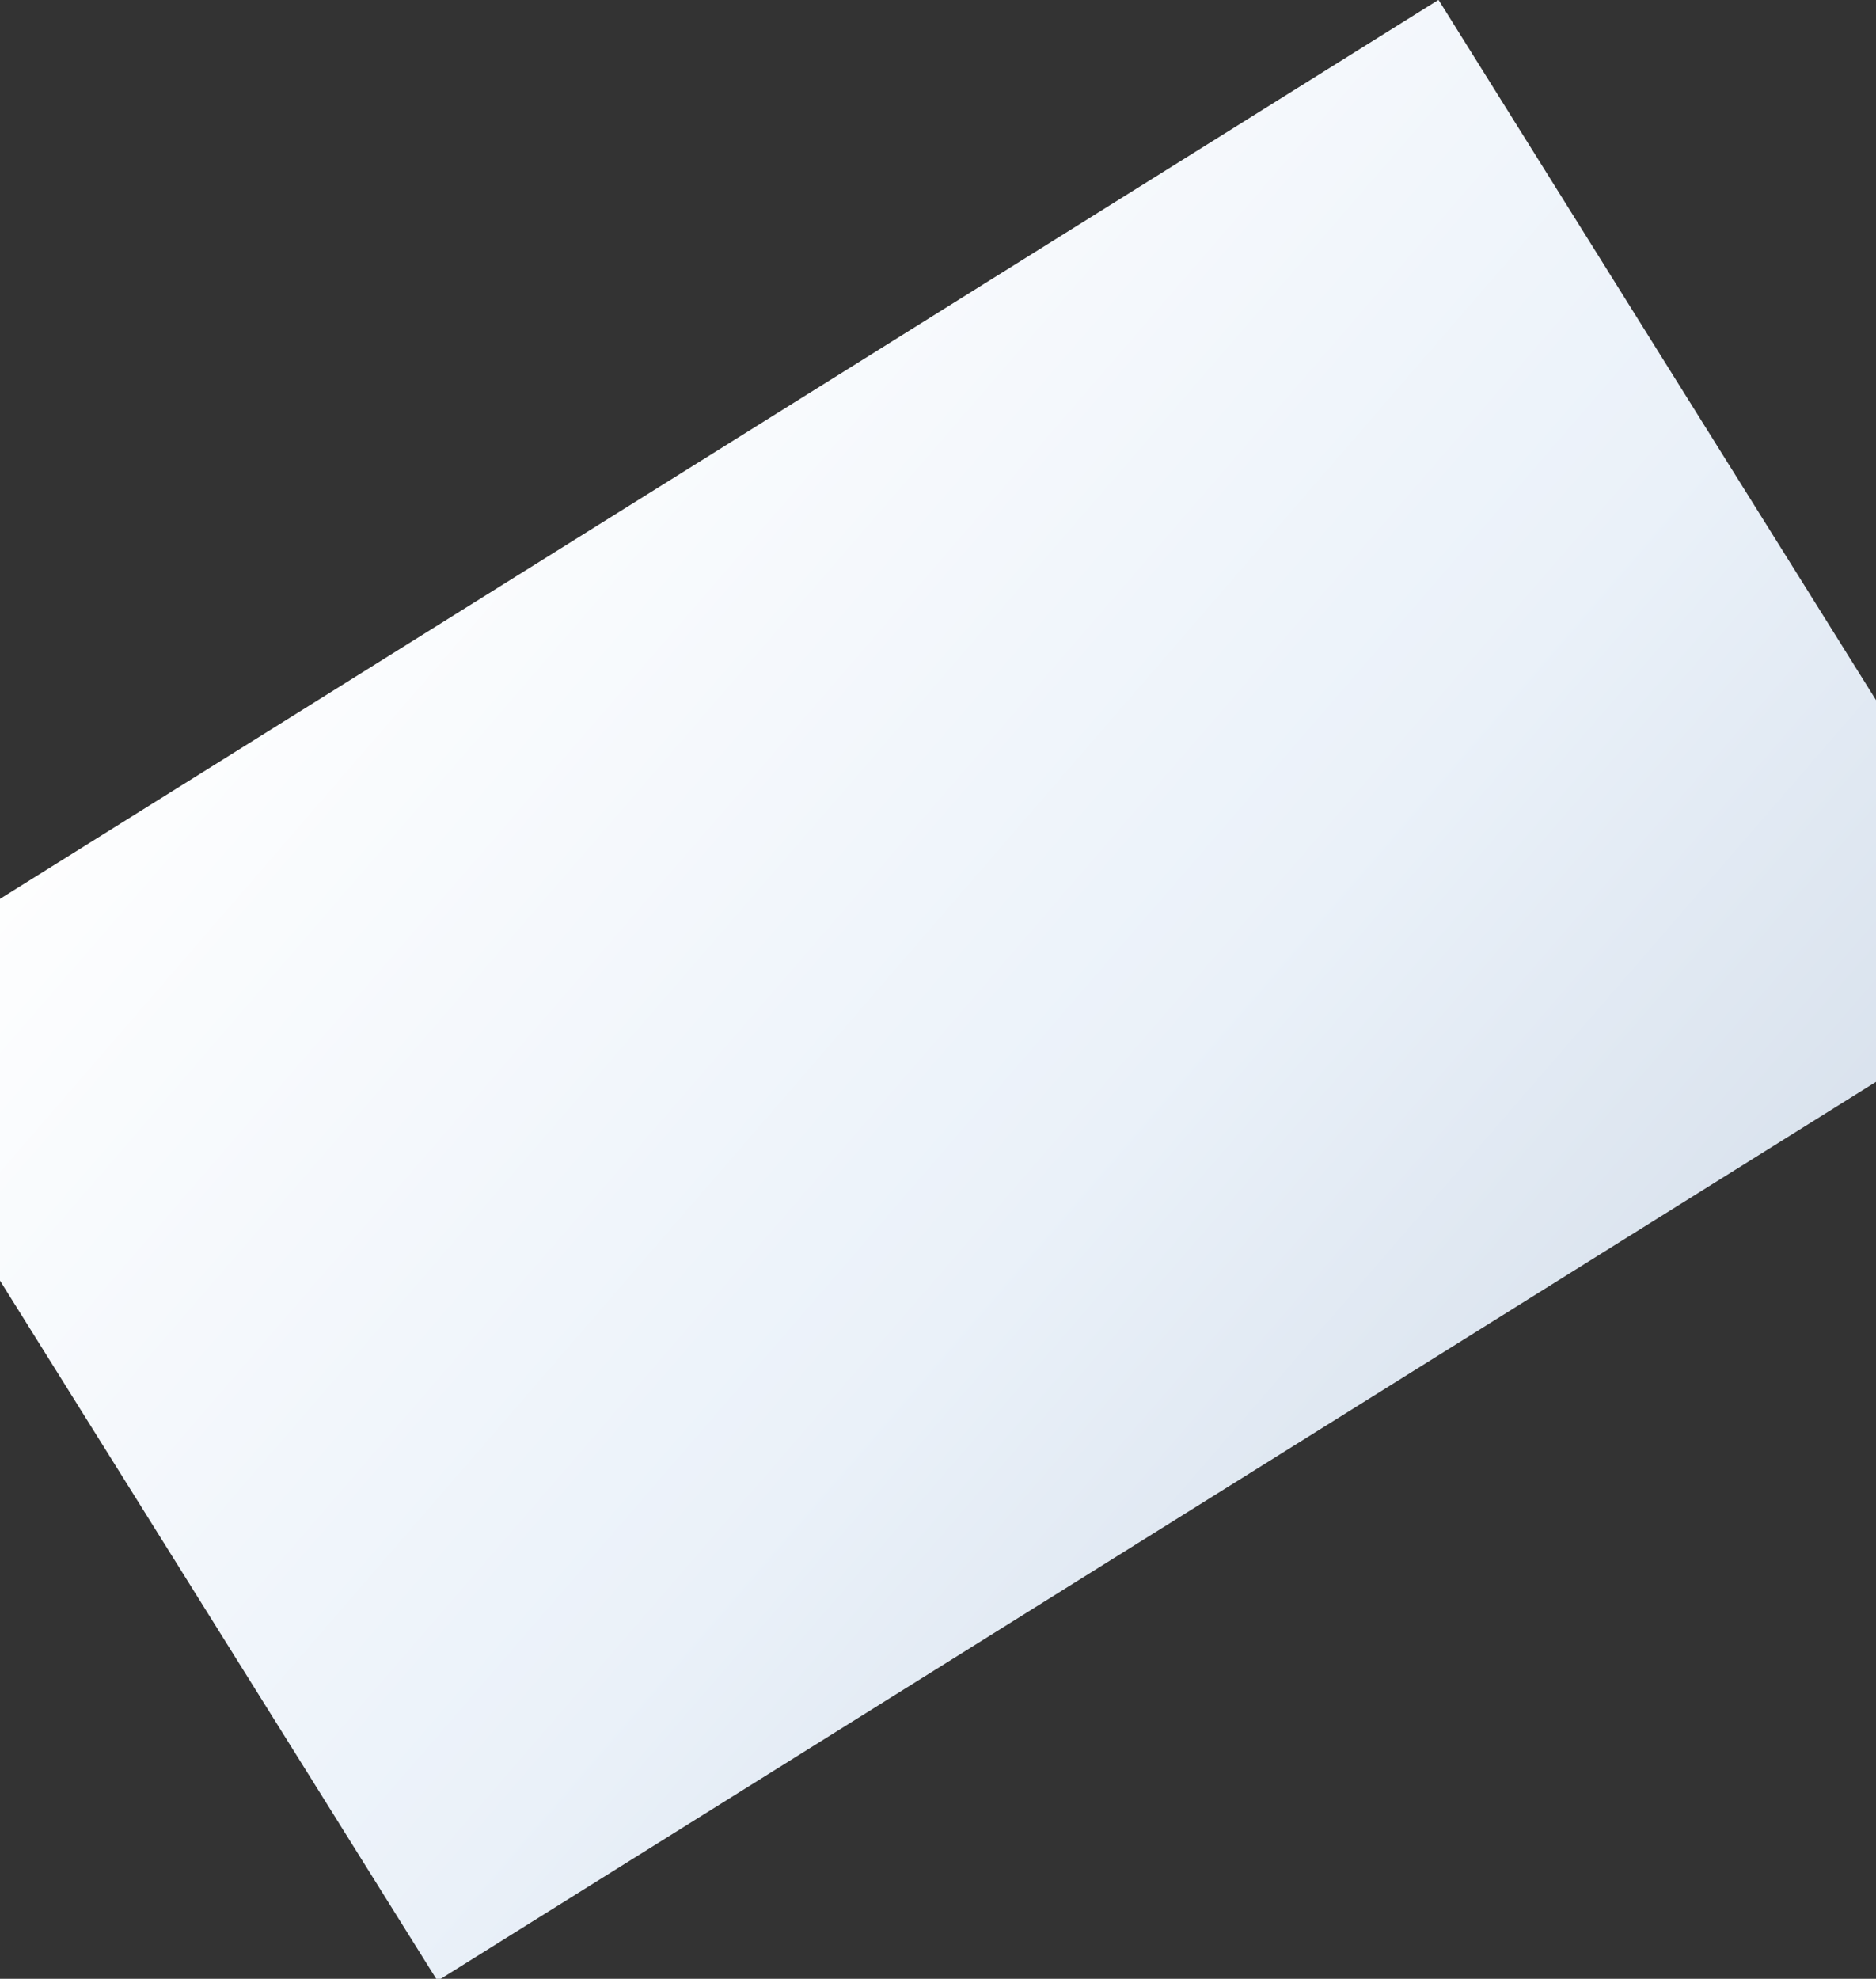 <svg xmlns="http://www.w3.org/2000/svg" width="1280" height="1350" viewBox="0 0 1280 1350">
    <rect x="0" y="0" width="1280" height="1350" fill="#333333" stroke="none"/>
    <defs>
        <linearGradient id="d5xaa3hbbb" x1=".192" x2=".808" y1="-.132" y2="1.132" gradientUnits="objectBoundingBox">
            <stop offset="0" stop-color="#fff"/>
            <stop offset=".631" stop-color="#eaf1f9"/>
            <stop offset=".962" stop-color="#d9e2ed"/>
        </linearGradient>
        <clipPath id="7519u7qv6a">
            <path fill="#fff" stroke="#707070" d="M0 0H1280V1350H0z" transform="translate(0 -229)"/>
        </clipPath>
    </defs>
    <g clip-path="url(#7519u7qv6a)" transform="translate(0 229)">
        <path fill="url(#d5xaa3hbbb)" d="M0 0H1295.393V784.188H0z" transform="rotate(-32 738.997 432.8)"/>
    </g>
</svg>
